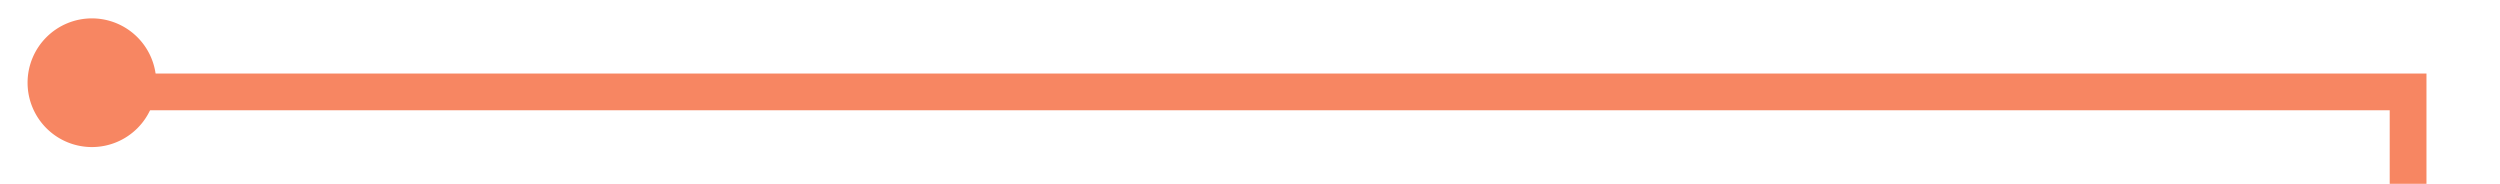 ﻿<?xml version="1.0" encoding="utf-8"?>
<svg version="1.1" xmlns:xlink="http://www.w3.org/1999/xlink" width="136px" height="10px" preserveAspectRatio="xMinYMid meet" viewBox="426 161  136 8" xmlns="http://www.w3.org/2000/svg">
  <path d="M 431 163  L 431 165  L 557 165  L 557 230  " stroke-width="2" stroke="#f78662" fill="none" />
  <path d="M 431 161  A 3.5 3.5 0 0 0 427.5 164.5 A 3.5 3.5 0 0 0 431 168 A 3.5 3.5 0 0 0 434.5 164.5 A 3.5 3.5 0 0 0 431 161 Z M 561.293 224.893  L 557 229.186  L 552.707 224.893  L 551.293 226.307  L 556.293 231.307  L 557 232.014  L 557.707 231.307  L 562.707 226.307  L 561.293 224.893  Z " fill-rule="nonzero" fill="#f78662" stroke="none" />
</svg>